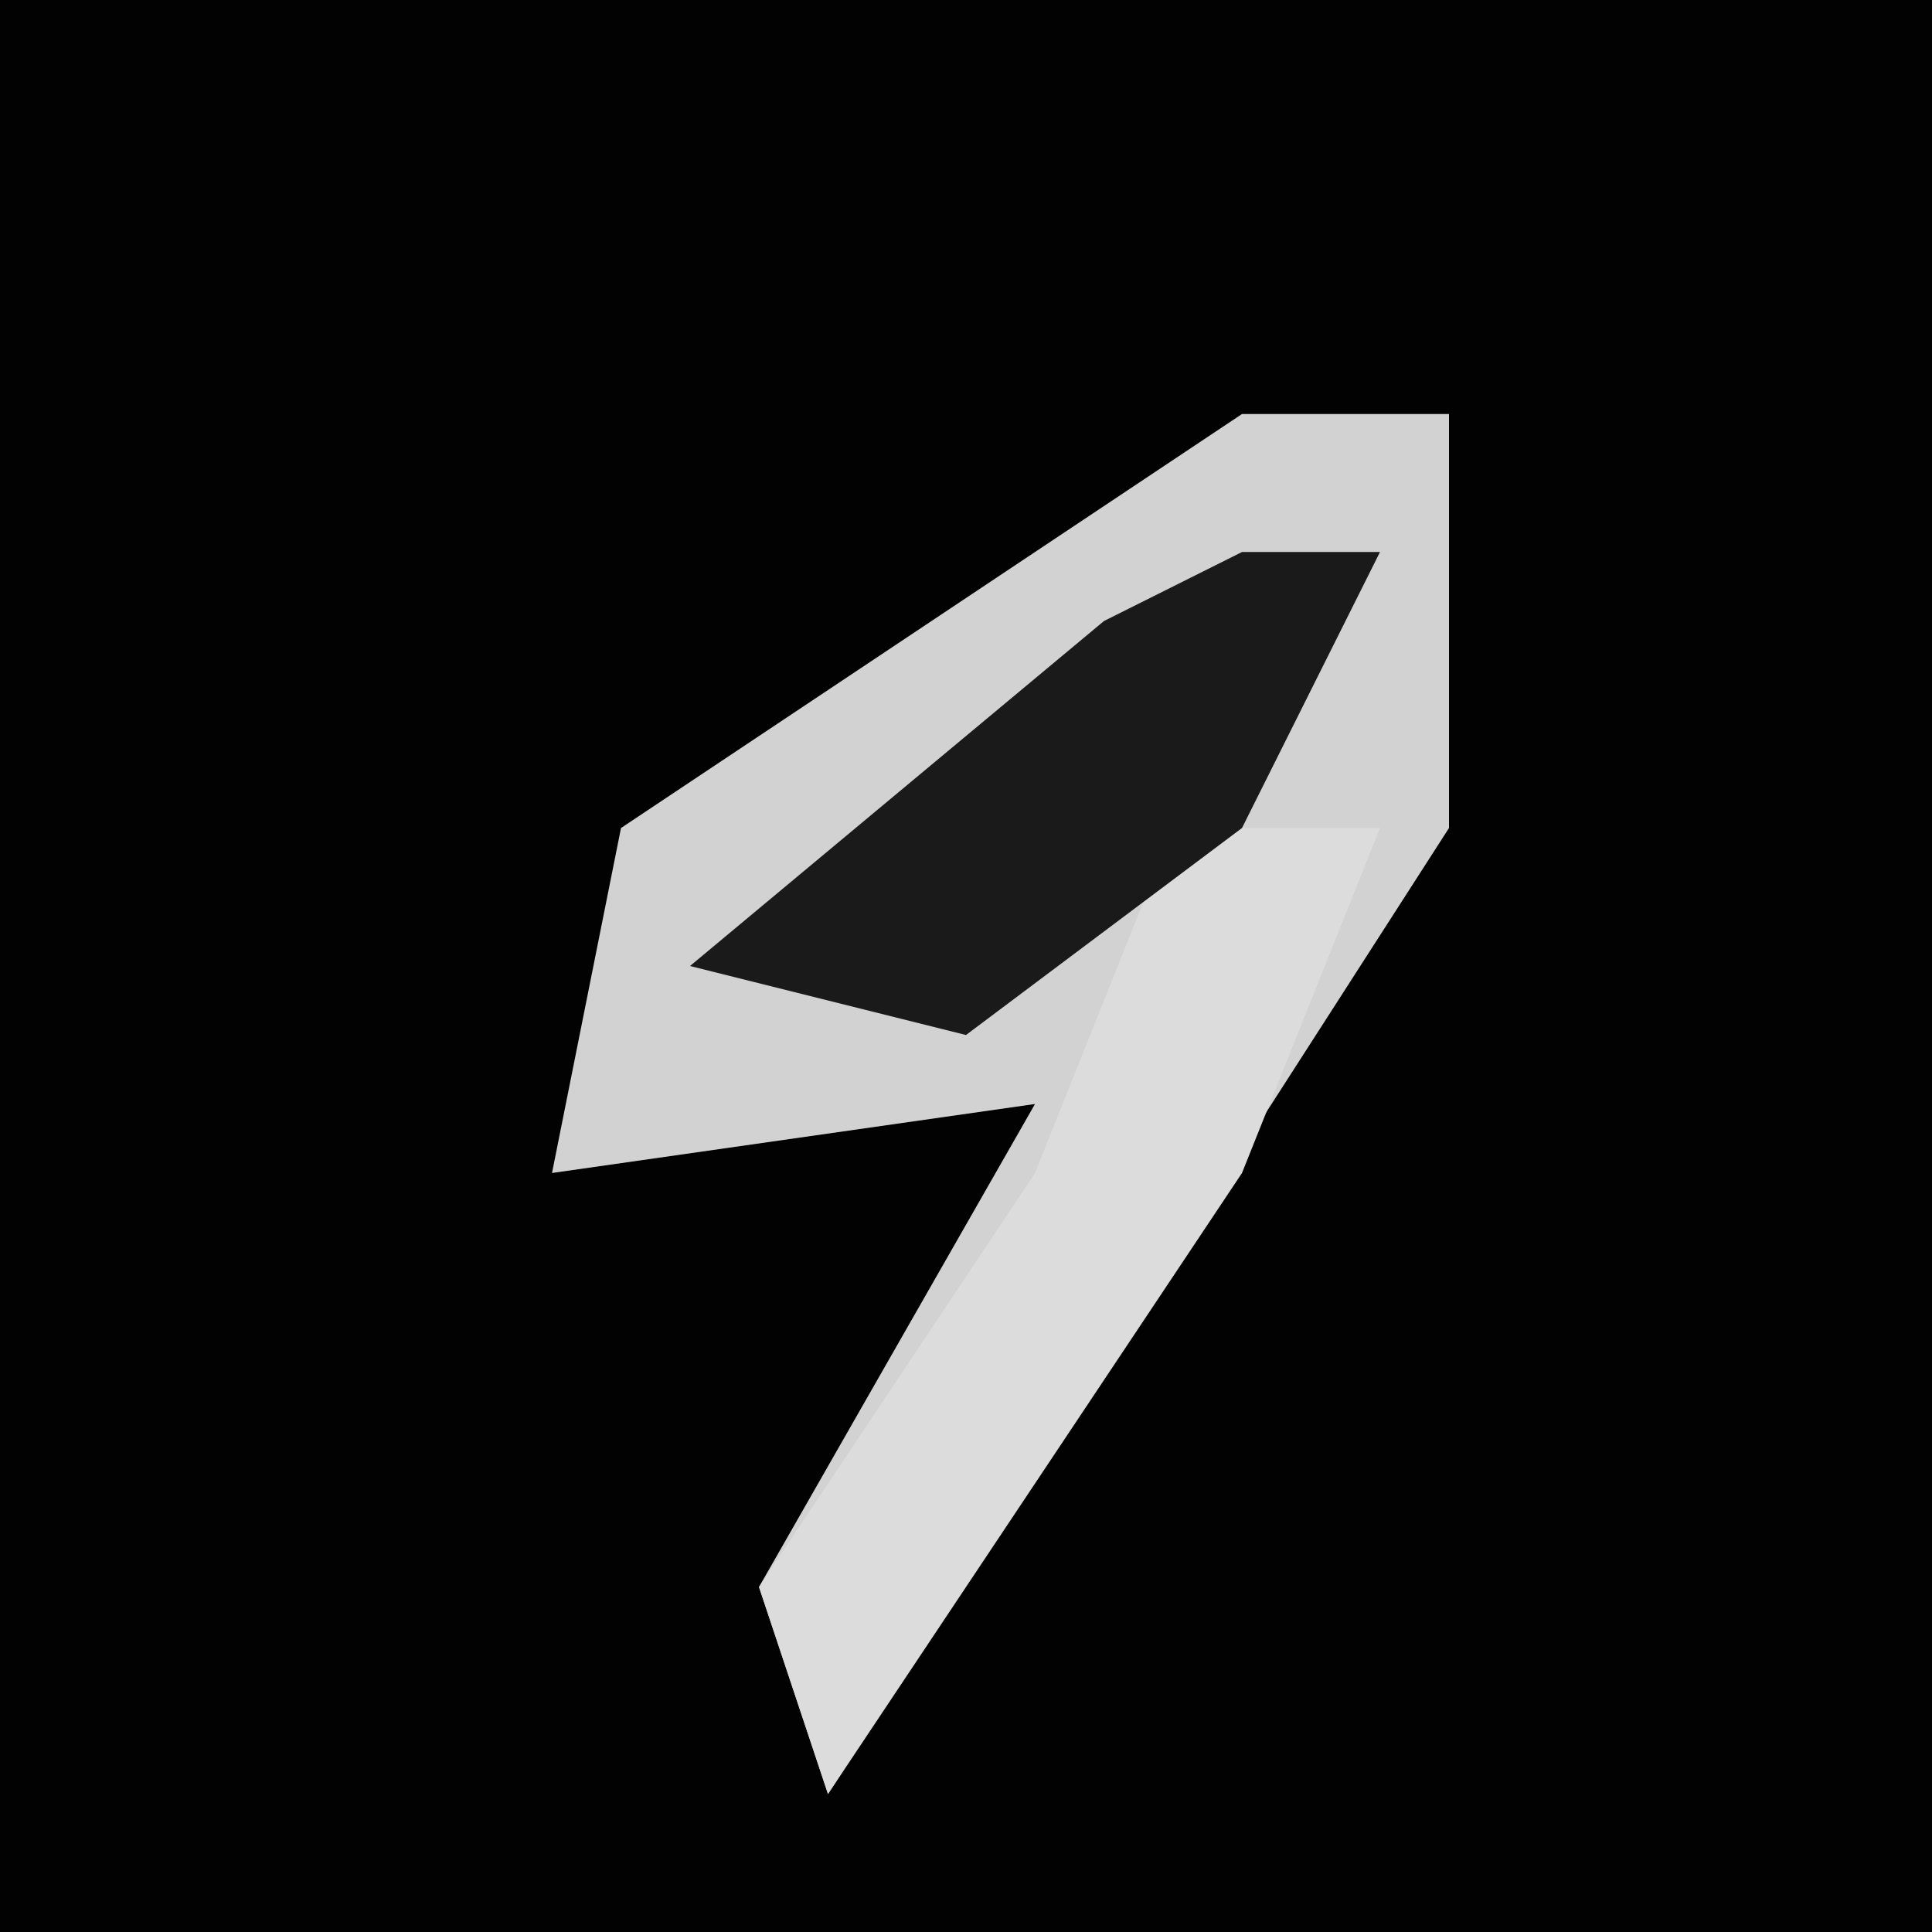 <?xml version="1.0" encoding="UTF-8"?>
<svg version="1.1" xmlns="http://www.w3.org/2000/svg" width="28" height="28">
<path d="M0,0 L28,0 L28,28 L0,28 Z " fill="#020202" transform="translate(0,0)"/>
<path d="M0,0 L3,0 L3,6 L-6,20 L-7,17 L-3,10 L-10,11 L-9,6 Z " fill="#D2D2D2" transform="translate(18,6)"/>
<path d="M0,0 L3,0 L1,5 L-5,14 L-6,11 L-2,5 Z " fill="#DCDCDC" transform="translate(17,12)"/>
<path d="M0,0 L2,0 L0,4 L-4,7 L-8,6 L-2,1 Z " fill="#1A1A1A" transform="translate(18,8)"/>
</svg>
